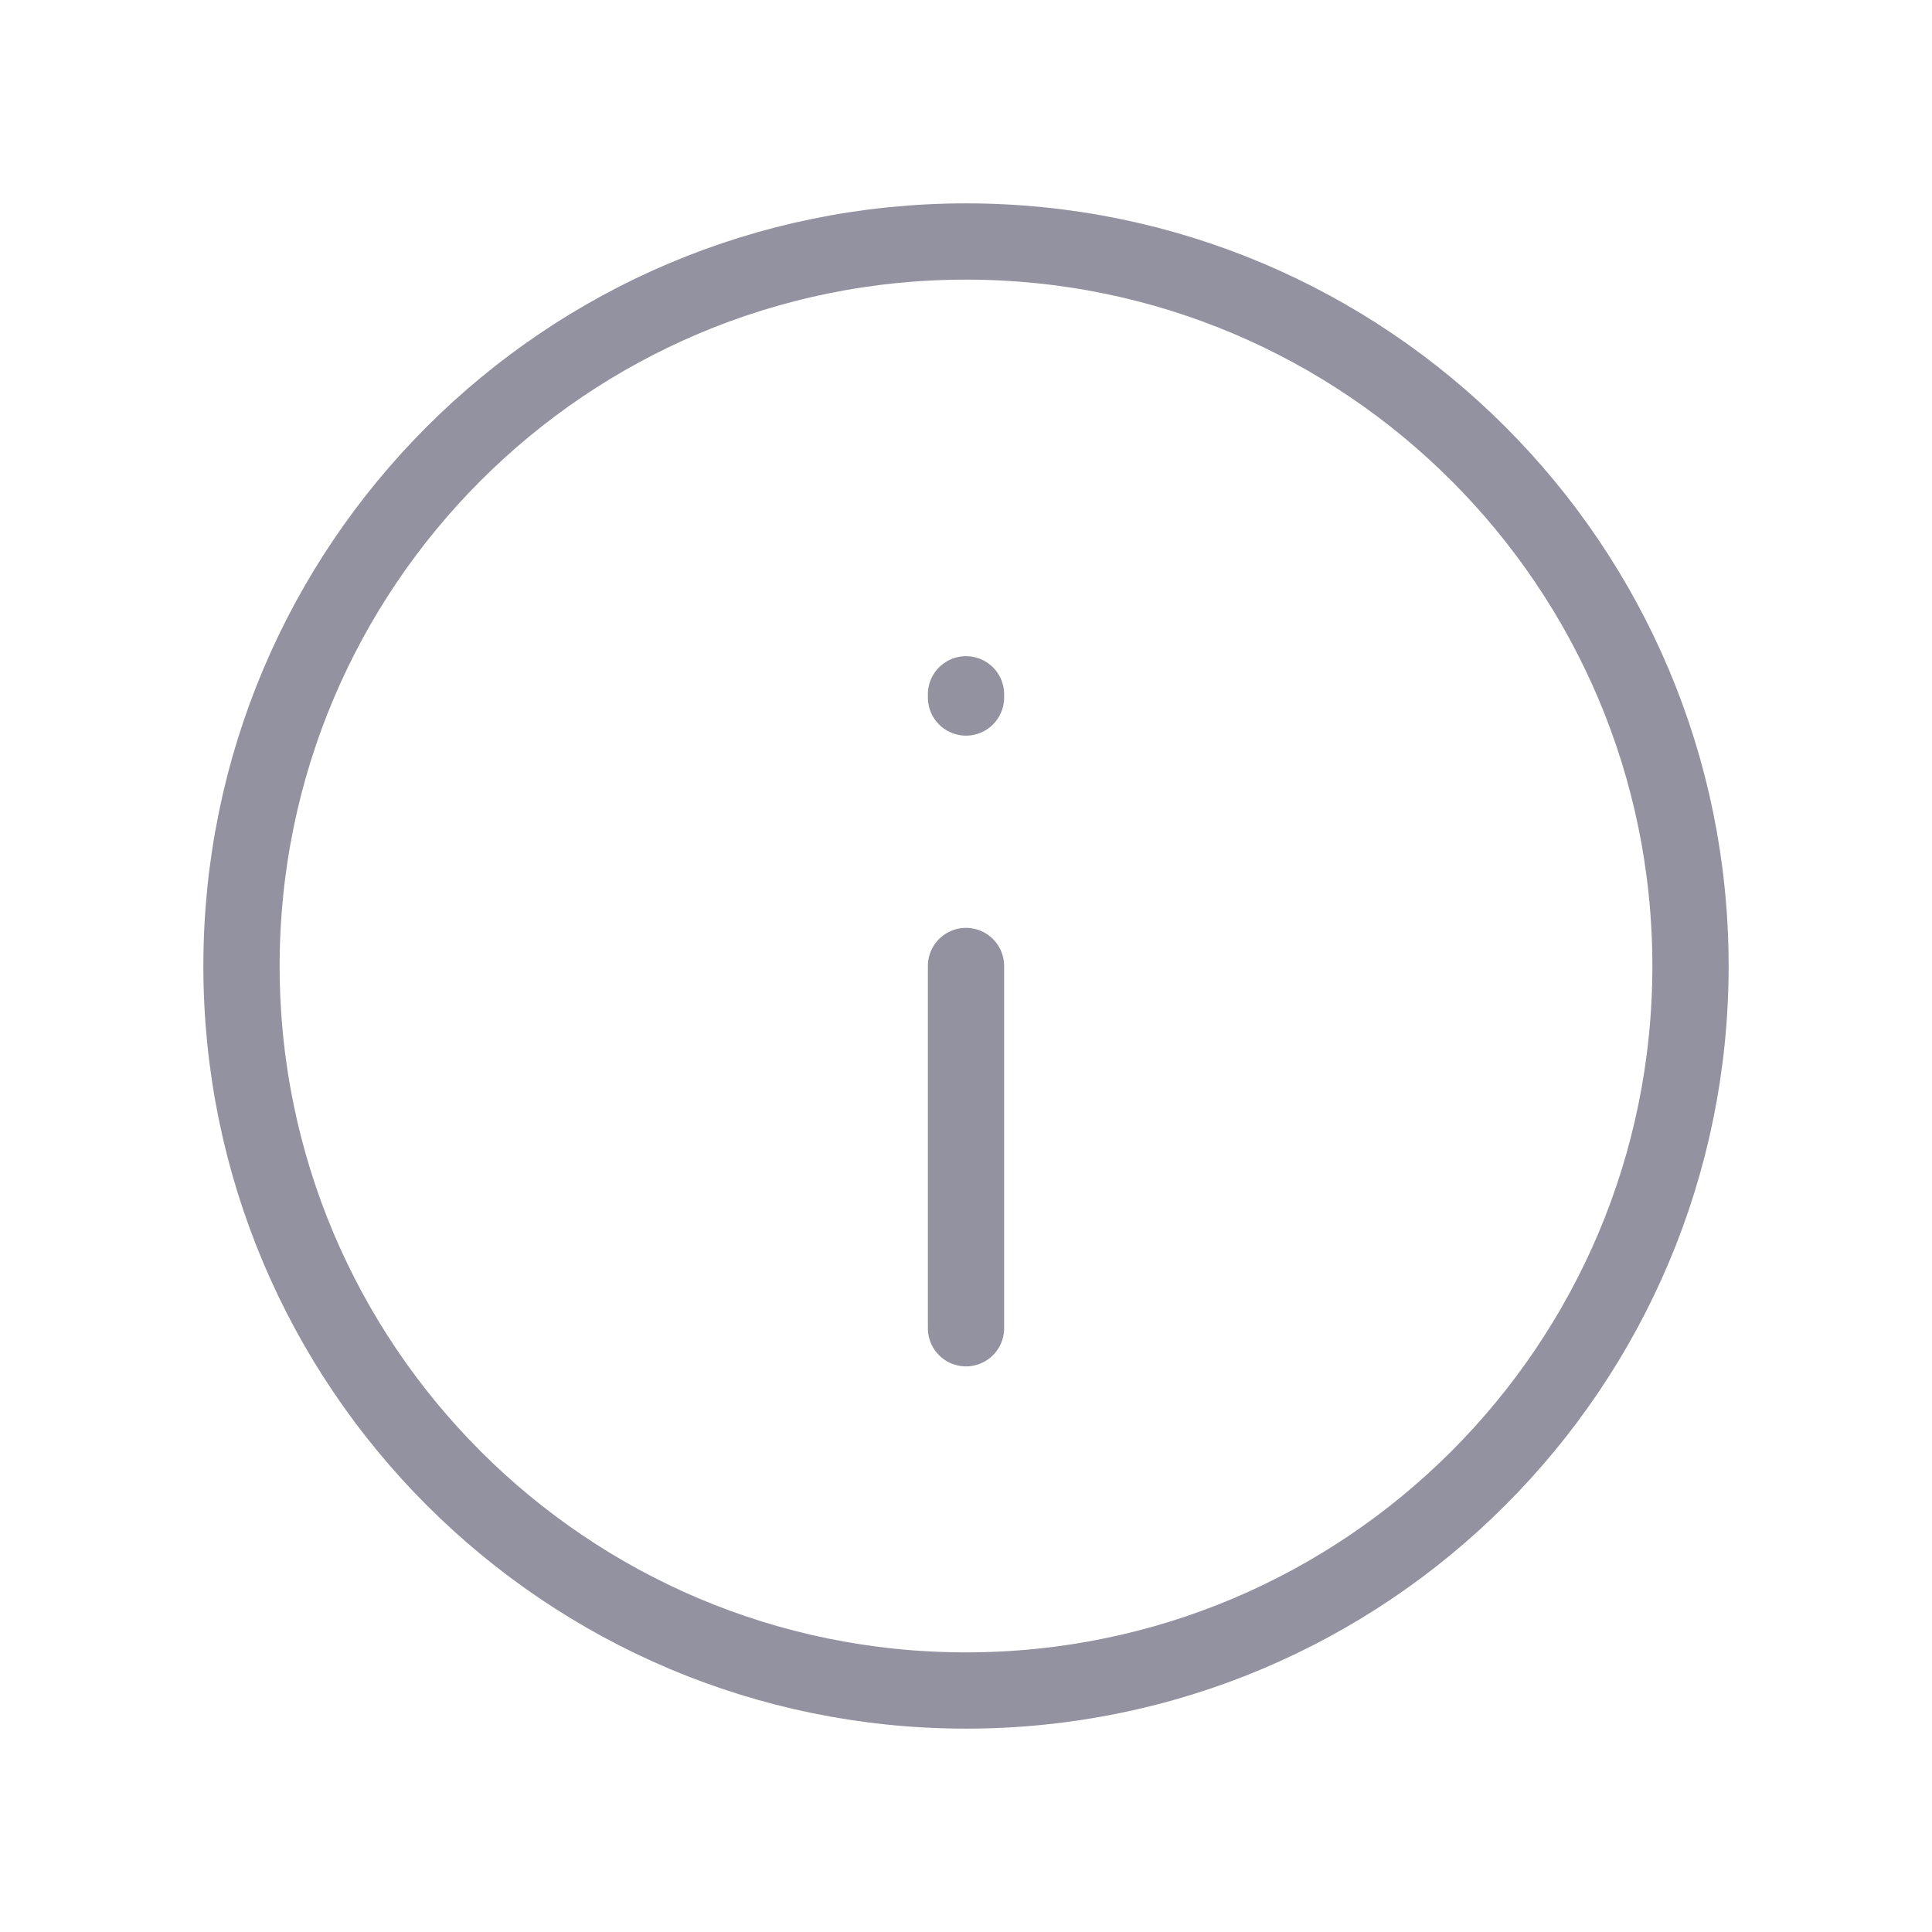 <svg width="38" height="38" viewBox="0 0 38 38" fill="none" xmlns="http://www.w3.org/2000/svg">
<g id="Property 1=inbox-01">
<path id="Icon" d="M19 19L19 26.125M19 13.719V13.656M4.75 19C4.75 11.13 11.13 4.75 19 4.75C26.87 4.75 33.25 11.13 33.25 19C33.25 26.87 26.87 33.25 19 33.25C11.13 33.25 4.75 26.87 4.75 19Z" stroke="#9392A0" stroke-width="1.5" stroke-linecap="round" stroke-linejoin="round"/>
</g>
</svg>
